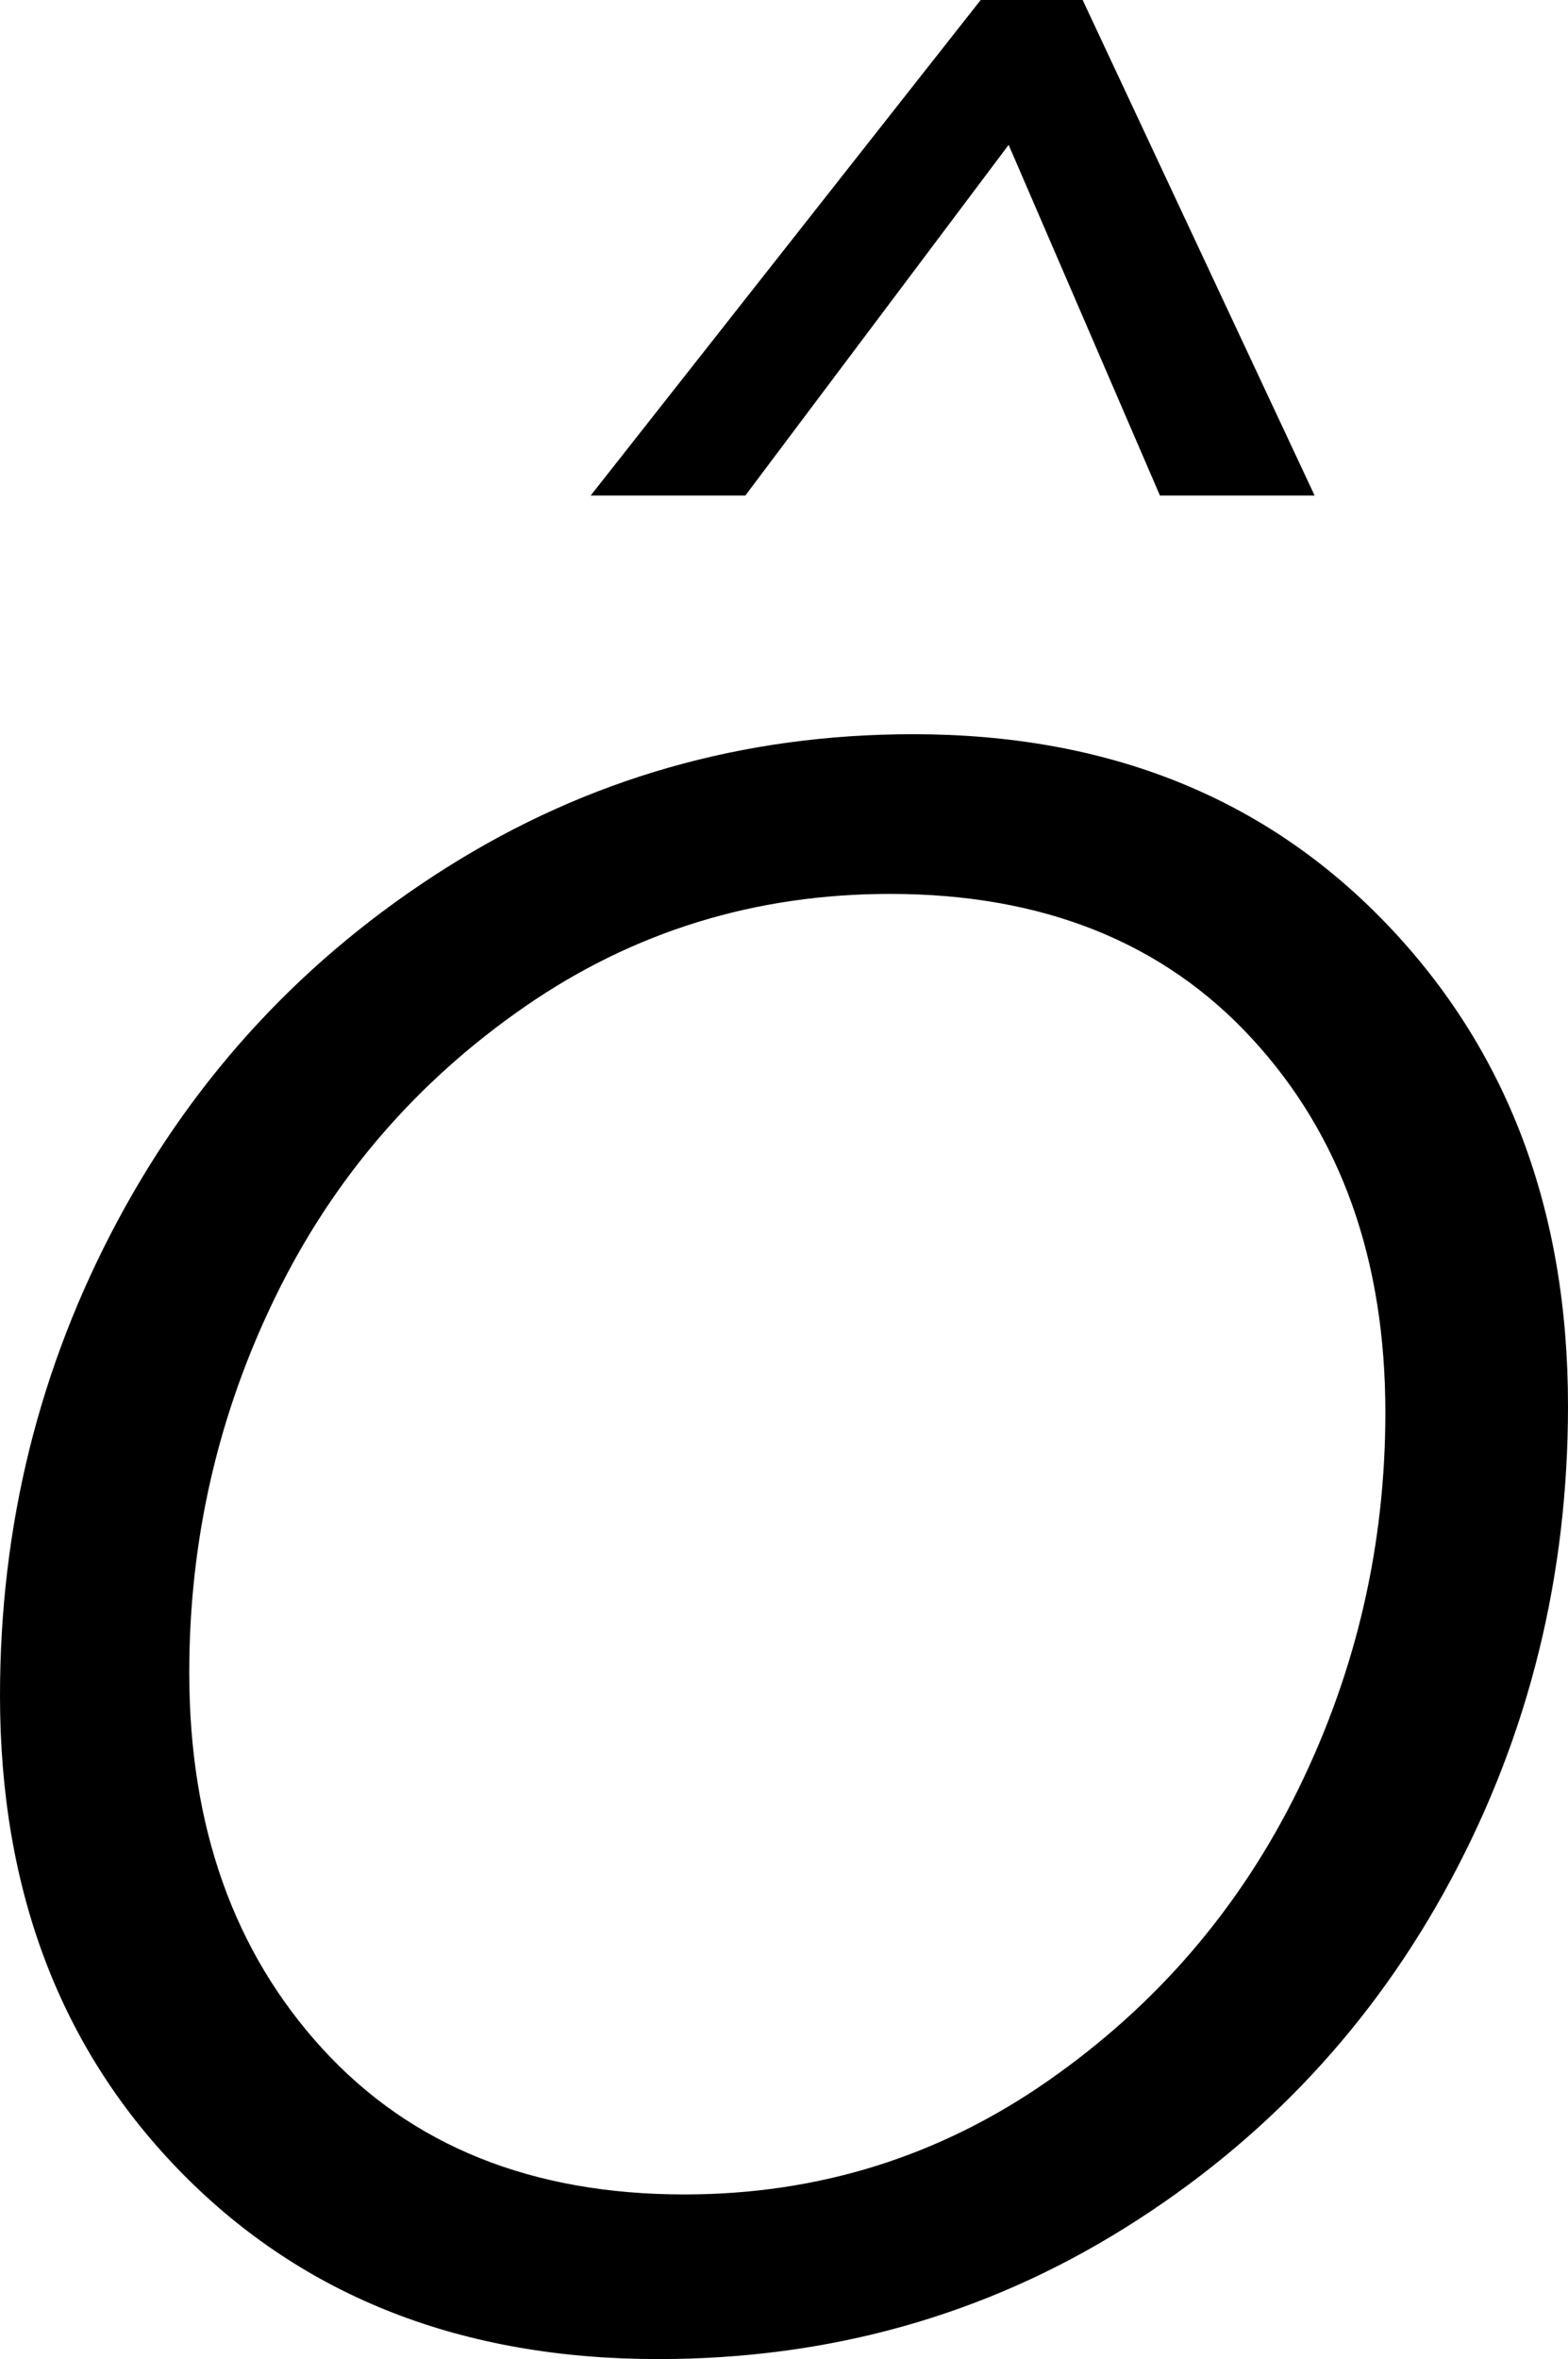 <svg width="13.96" height="20.991" viewBox="1.494 -41.689 13.96 20.991" xmlns="http://www.w3.org/2000/svg"><path d="M1.494 -26.602C1.494 -28.115 1.843 -29.524 2.542 -30.828C3.24 -32.131 4.216 -33.179 5.471 -33.97C6.726 -34.761 8.11 -35.156 9.624 -35.156C11.353 -35.156 12.756 -34.595 13.835 -33.472C14.915 -32.349 15.454 -30.918 15.454 -29.18C15.454 -27.666 15.107 -26.262 14.414 -24.968C13.721 -23.674 12.751 -22.639 11.506 -21.863C10.261 -21.086 8.877 -20.698 7.354 -20.698C5.615 -20.698 4.204 -21.248 3.12 -22.346C2.036 -23.445 1.494 -24.863 1.494 -26.602ZM3.179 -26.807C3.179 -25.439 3.574 -24.324 4.365 -23.459C5.156 -22.595 6.23 -22.163 7.588 -22.163C8.779 -22.163 9.858 -22.5 10.825 -23.174C11.792 -23.848 12.534 -24.712 13.052 -25.767C13.569 -26.821 13.828 -27.939 13.828 -29.121C13.828 -30.479 13.433 -31.587 12.642 -32.446C11.851 -33.306 10.776 -33.735 9.419 -33.735C8.218 -33.735 7.134 -33.401 6.167 -32.732C5.2 -32.063 4.46 -31.204 3.948 -30.154C3.435 -29.104 3.179 -27.988 3.179 -26.807ZM6.753 -37.28L10.225 -41.689L11.133 -41.689L13.198 -37.28L11.821 -37.28L10.474 -40.4L8.13 -37.28ZM6.753 -37.28"></path></svg>